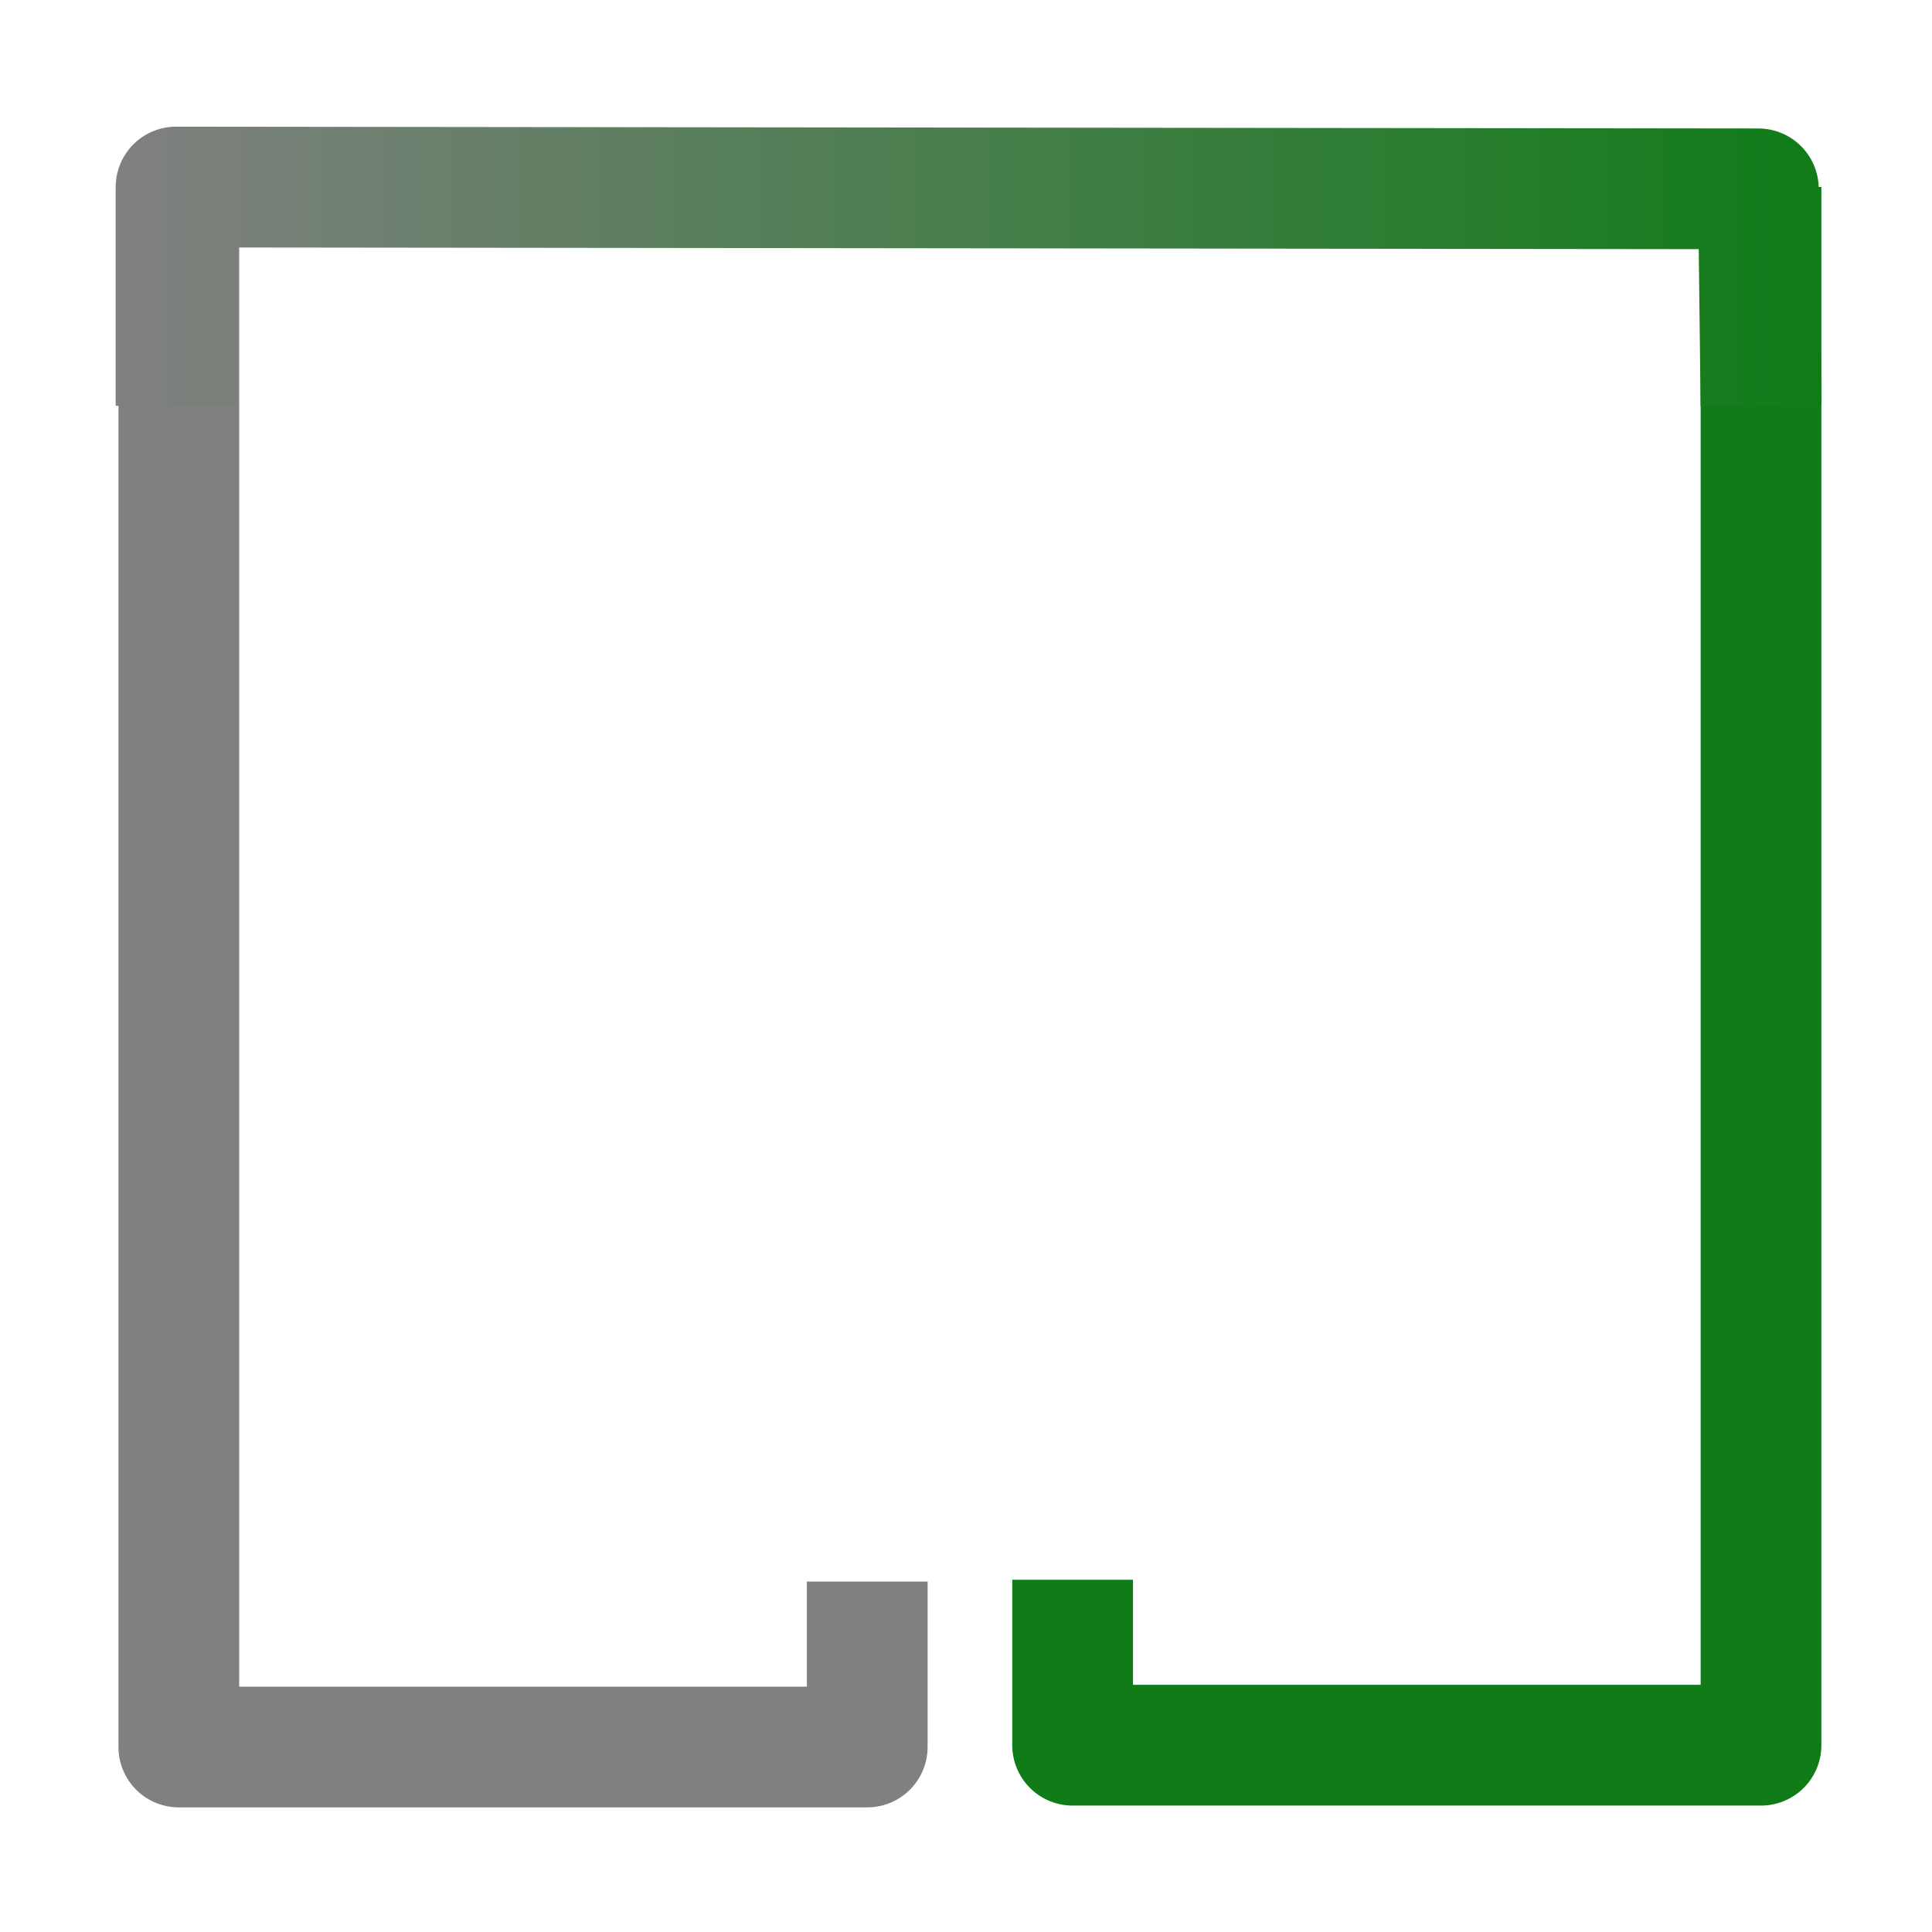 <?xml version="1.0" encoding="UTF-8" standalone="no"?>
<!-- Generator: Adobe Illustrator 23.0.3, SVG Export Plug-In . SVG Version: 6.00 Build 0)  -->

<svg
   xmlns:dc="http://purl.org/dc/elements/1.1/"
   xmlns:cc="http://creativecommons.org/ns#"
   xmlns:rdf="http://www.w3.org/1999/02/22-rdf-syntax-ns#"
   xmlns:svg="http://www.w3.org/2000/svg"
   xmlns="http://www.w3.org/2000/svg"
   xmlns:xlink="http://www.w3.org/1999/xlink"
   xmlns:sodipodi="http://sodipodi.sourceforge.net/DTD/sodipodi-0.dtd"
   xmlns:inkscape="http://www.inkscape.org/namespaces/inkscape"
   version="1.0"
   id="Layer_1"
   x="0px"
   y="0px"
   viewBox="0 0 16 16"
   enable-background="new 0 0 16 16"
   xml:space="preserve"
   sodipodi:docname="add_seam.svg"
   inkscape:version="0.92.4 (5da689c313, 2019-01-14)"><defs
   id="defs10"><linearGradient
     id="linearGradient4549-6-6"
     inkscape:collect="always"><stop
       id="stop4568"
       offset="0"
       style="stop-color:#107C18;stop-opacity:1;" /><stop
       id="stop4570"
       offset="1"
       style="stop-color:#808080;stop-opacity:1" /></linearGradient><linearGradient
     inkscape:collect="always"
     xlink:href="#linearGradient4549-6-6"
     id="linearGradient4551"
     x1="0.958"
     y1="2.208"
     x2="15.084"
     y2="2.208"
     gradientUnits="userSpaceOnUse"
     gradientTransform="matrix(-1,0,0,1,16.043,0)" /></defs><sodipodi:namedview
   pagecolor="#ffffff"
   bordercolor="#666666"
   borderopacity="1"
   objecttolerance="10"
   gridtolerance="10"
   guidetolerance="10"
   inkscape:pageopacity="0"
   inkscape:pageshadow="2"
   inkscape:window-width="1920"
   inkscape:window-height="1001"
   id="namedview8"
   showgrid="false"
   inkscape:zoom="22.627417"
   inkscape:cx="14.547048"
   inkscape:cy="-0.37641358"
   inkscape:window-x="-9"
   inkscape:window-y="-9"
   inkscape:window-maximized="1"
   inkscape:current-layer="Layer_1" />

<path
   style="fill:none;fill-opacity:1;stroke:#107C18;stroke-width:1px;stroke-linecap:butt;stroke-linejoin:round;stroke-opacity:1"
   d="M 14.584,1.549 V 14.453 H 8.883 v -1.37"
   id="path4526"
   inkscape:connector-curvature="0" /><path
   style="fill:#000000;fill-opacity:0;stroke:#808080;stroke-width:1px;stroke-linecap:butt;stroke-linejoin:round;stroke-opacity:1"
   d="M 1.481,1.564 V 14.468 h 5.701 v -1.37"
   id="path4526-6"
   inkscape:connector-curvature="0" /><path
   style="fill:none;stroke:url(#linearGradient4551);stroke-width:1px;stroke-linecap:butt;stroke-linejoin:round;stroke-opacity:1"
   d="M 14.584,3.36 14.562,1.564 1.458,1.549 v 1.812"
   id="path4543"
   inkscape:connector-curvature="0" /></svg>